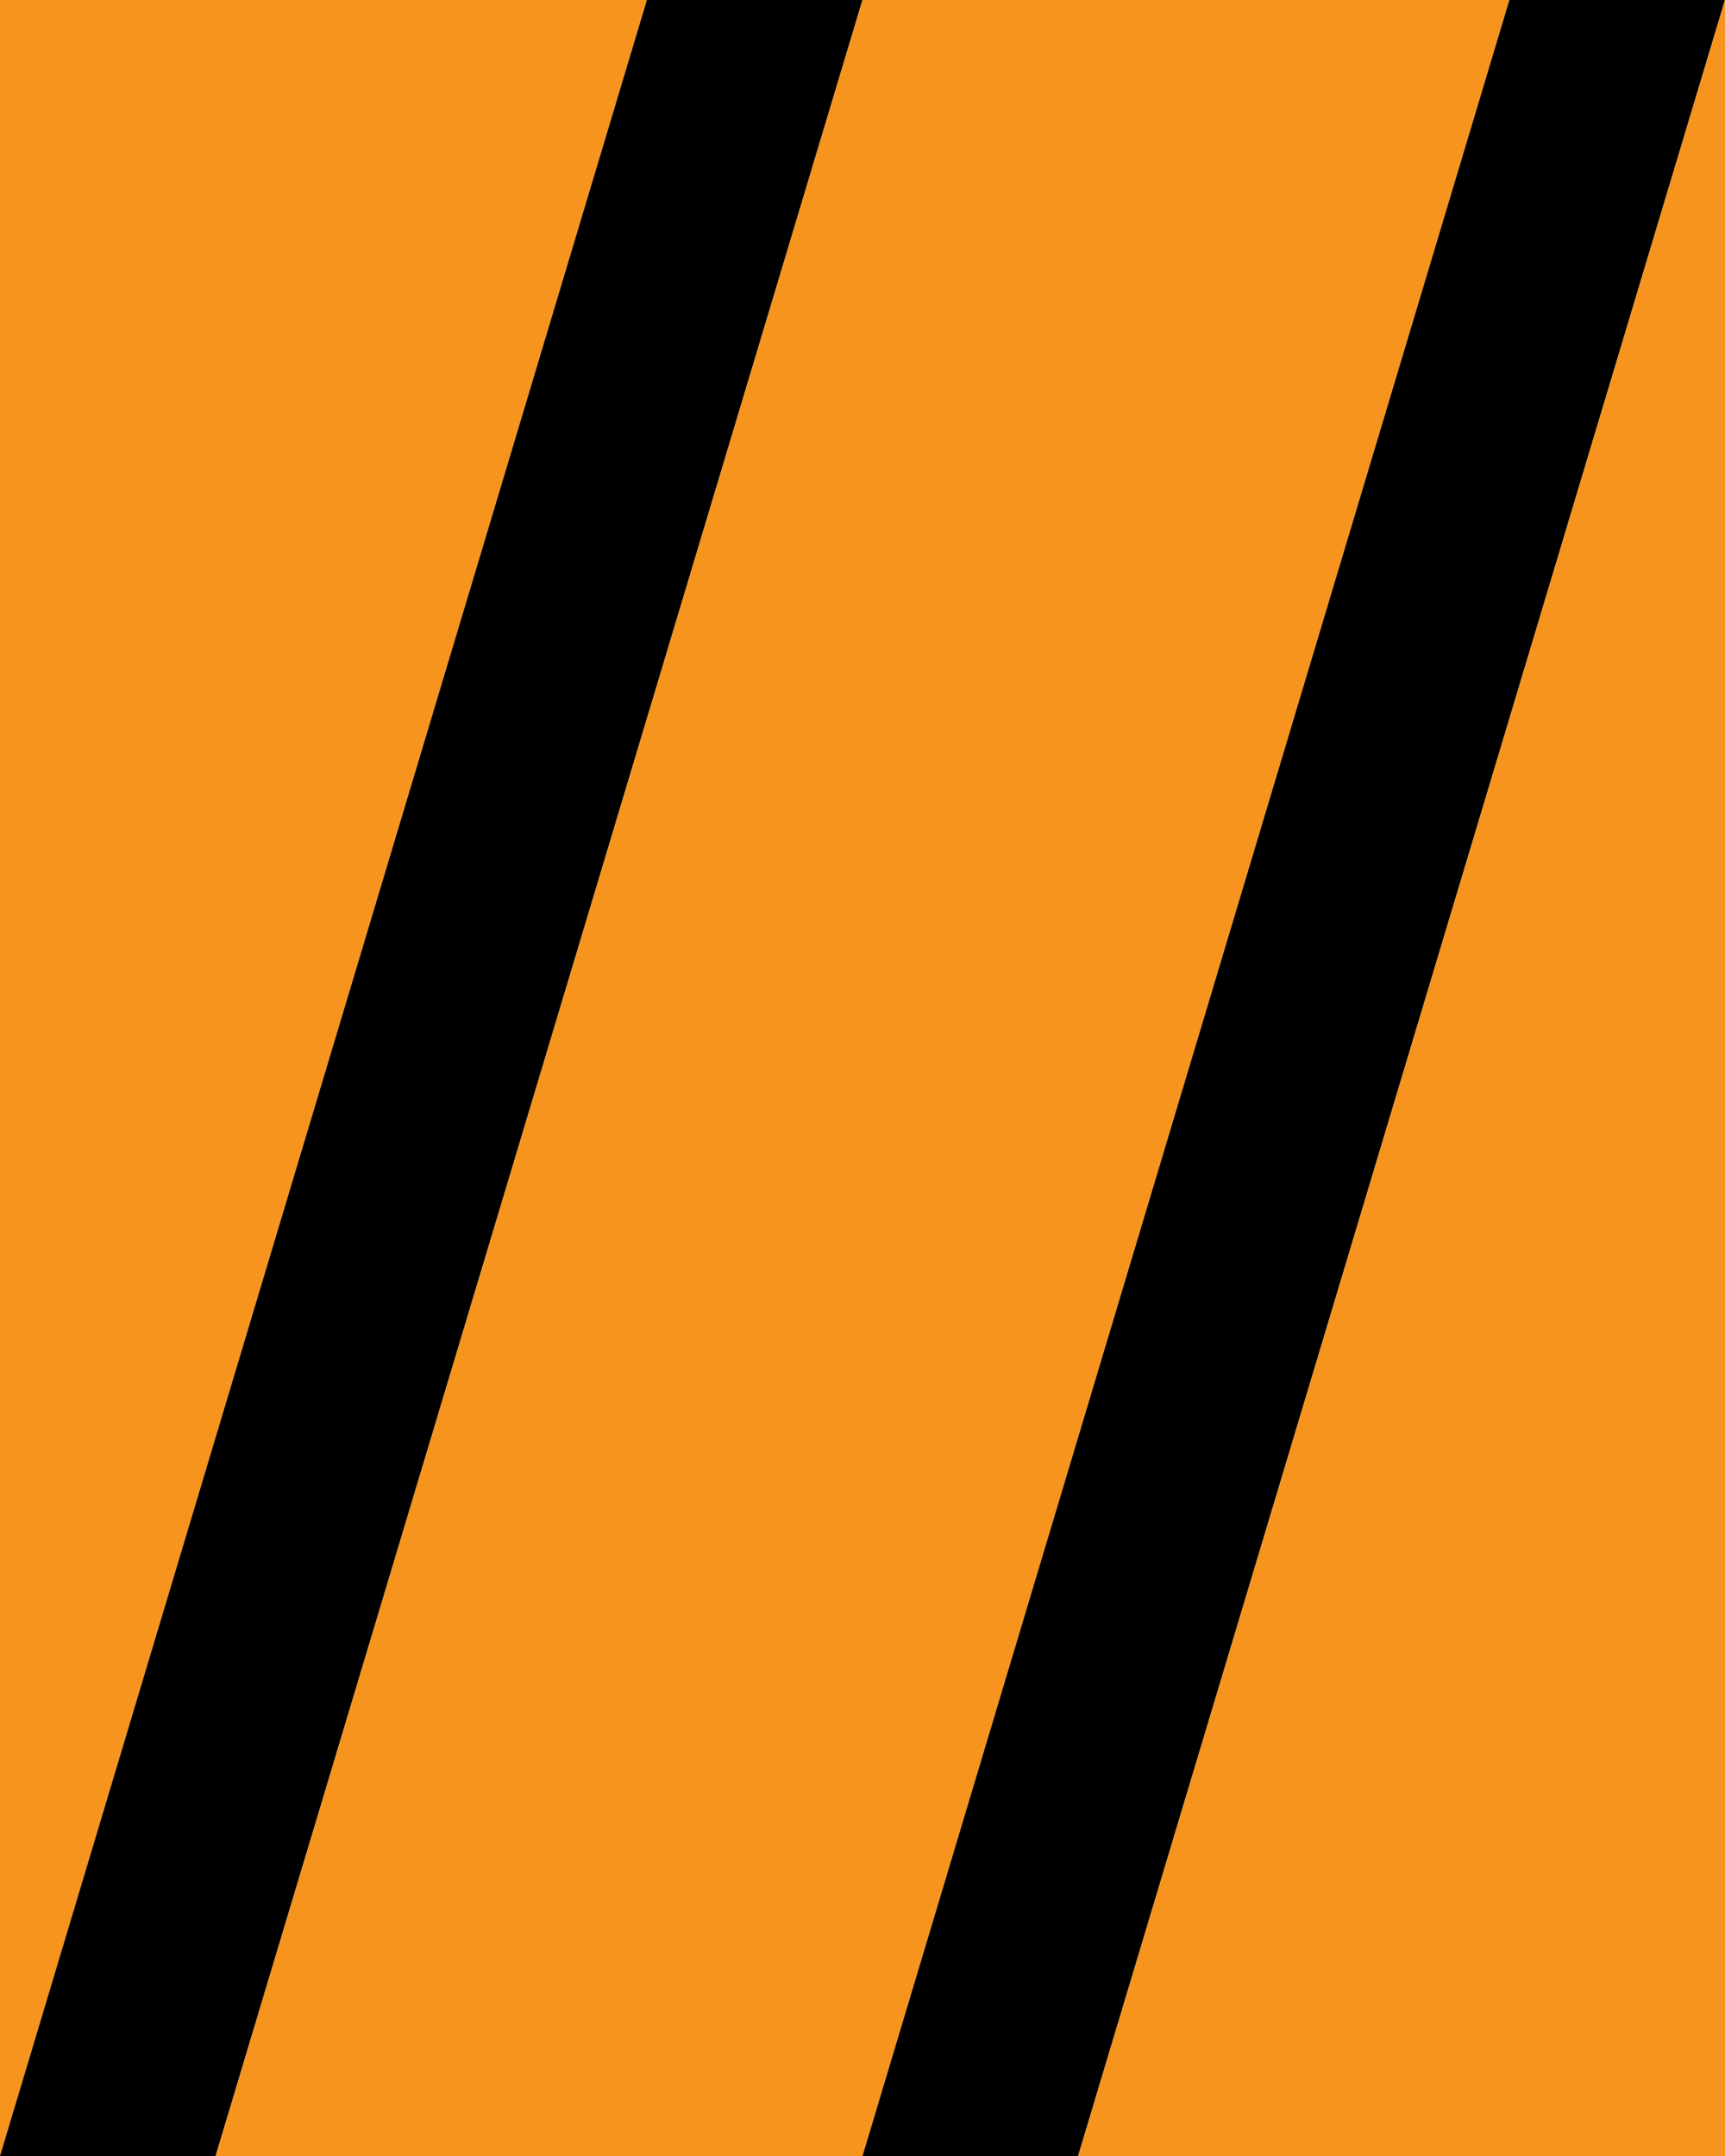 <svg id="Layer_2" xmlns="http://www.w3.org/2000/svg" viewBox="0 0 16 20"><defs><style>.cls-1{fill:#f7941d}</style></defs><g id="Layer_1-2"><path class="cls-1" d="M0 0v20L6 0H0z"/><path d="M6 0 0 20h2L8 0H6z"/><path class="cls-1" d="M8 0 2 20h6l6-20H8z"/><path d="M14 0 8 20h2l6-20h-2z"/><path class="cls-1" d="M10 20h6V0l-6 20z"/></g></svg>